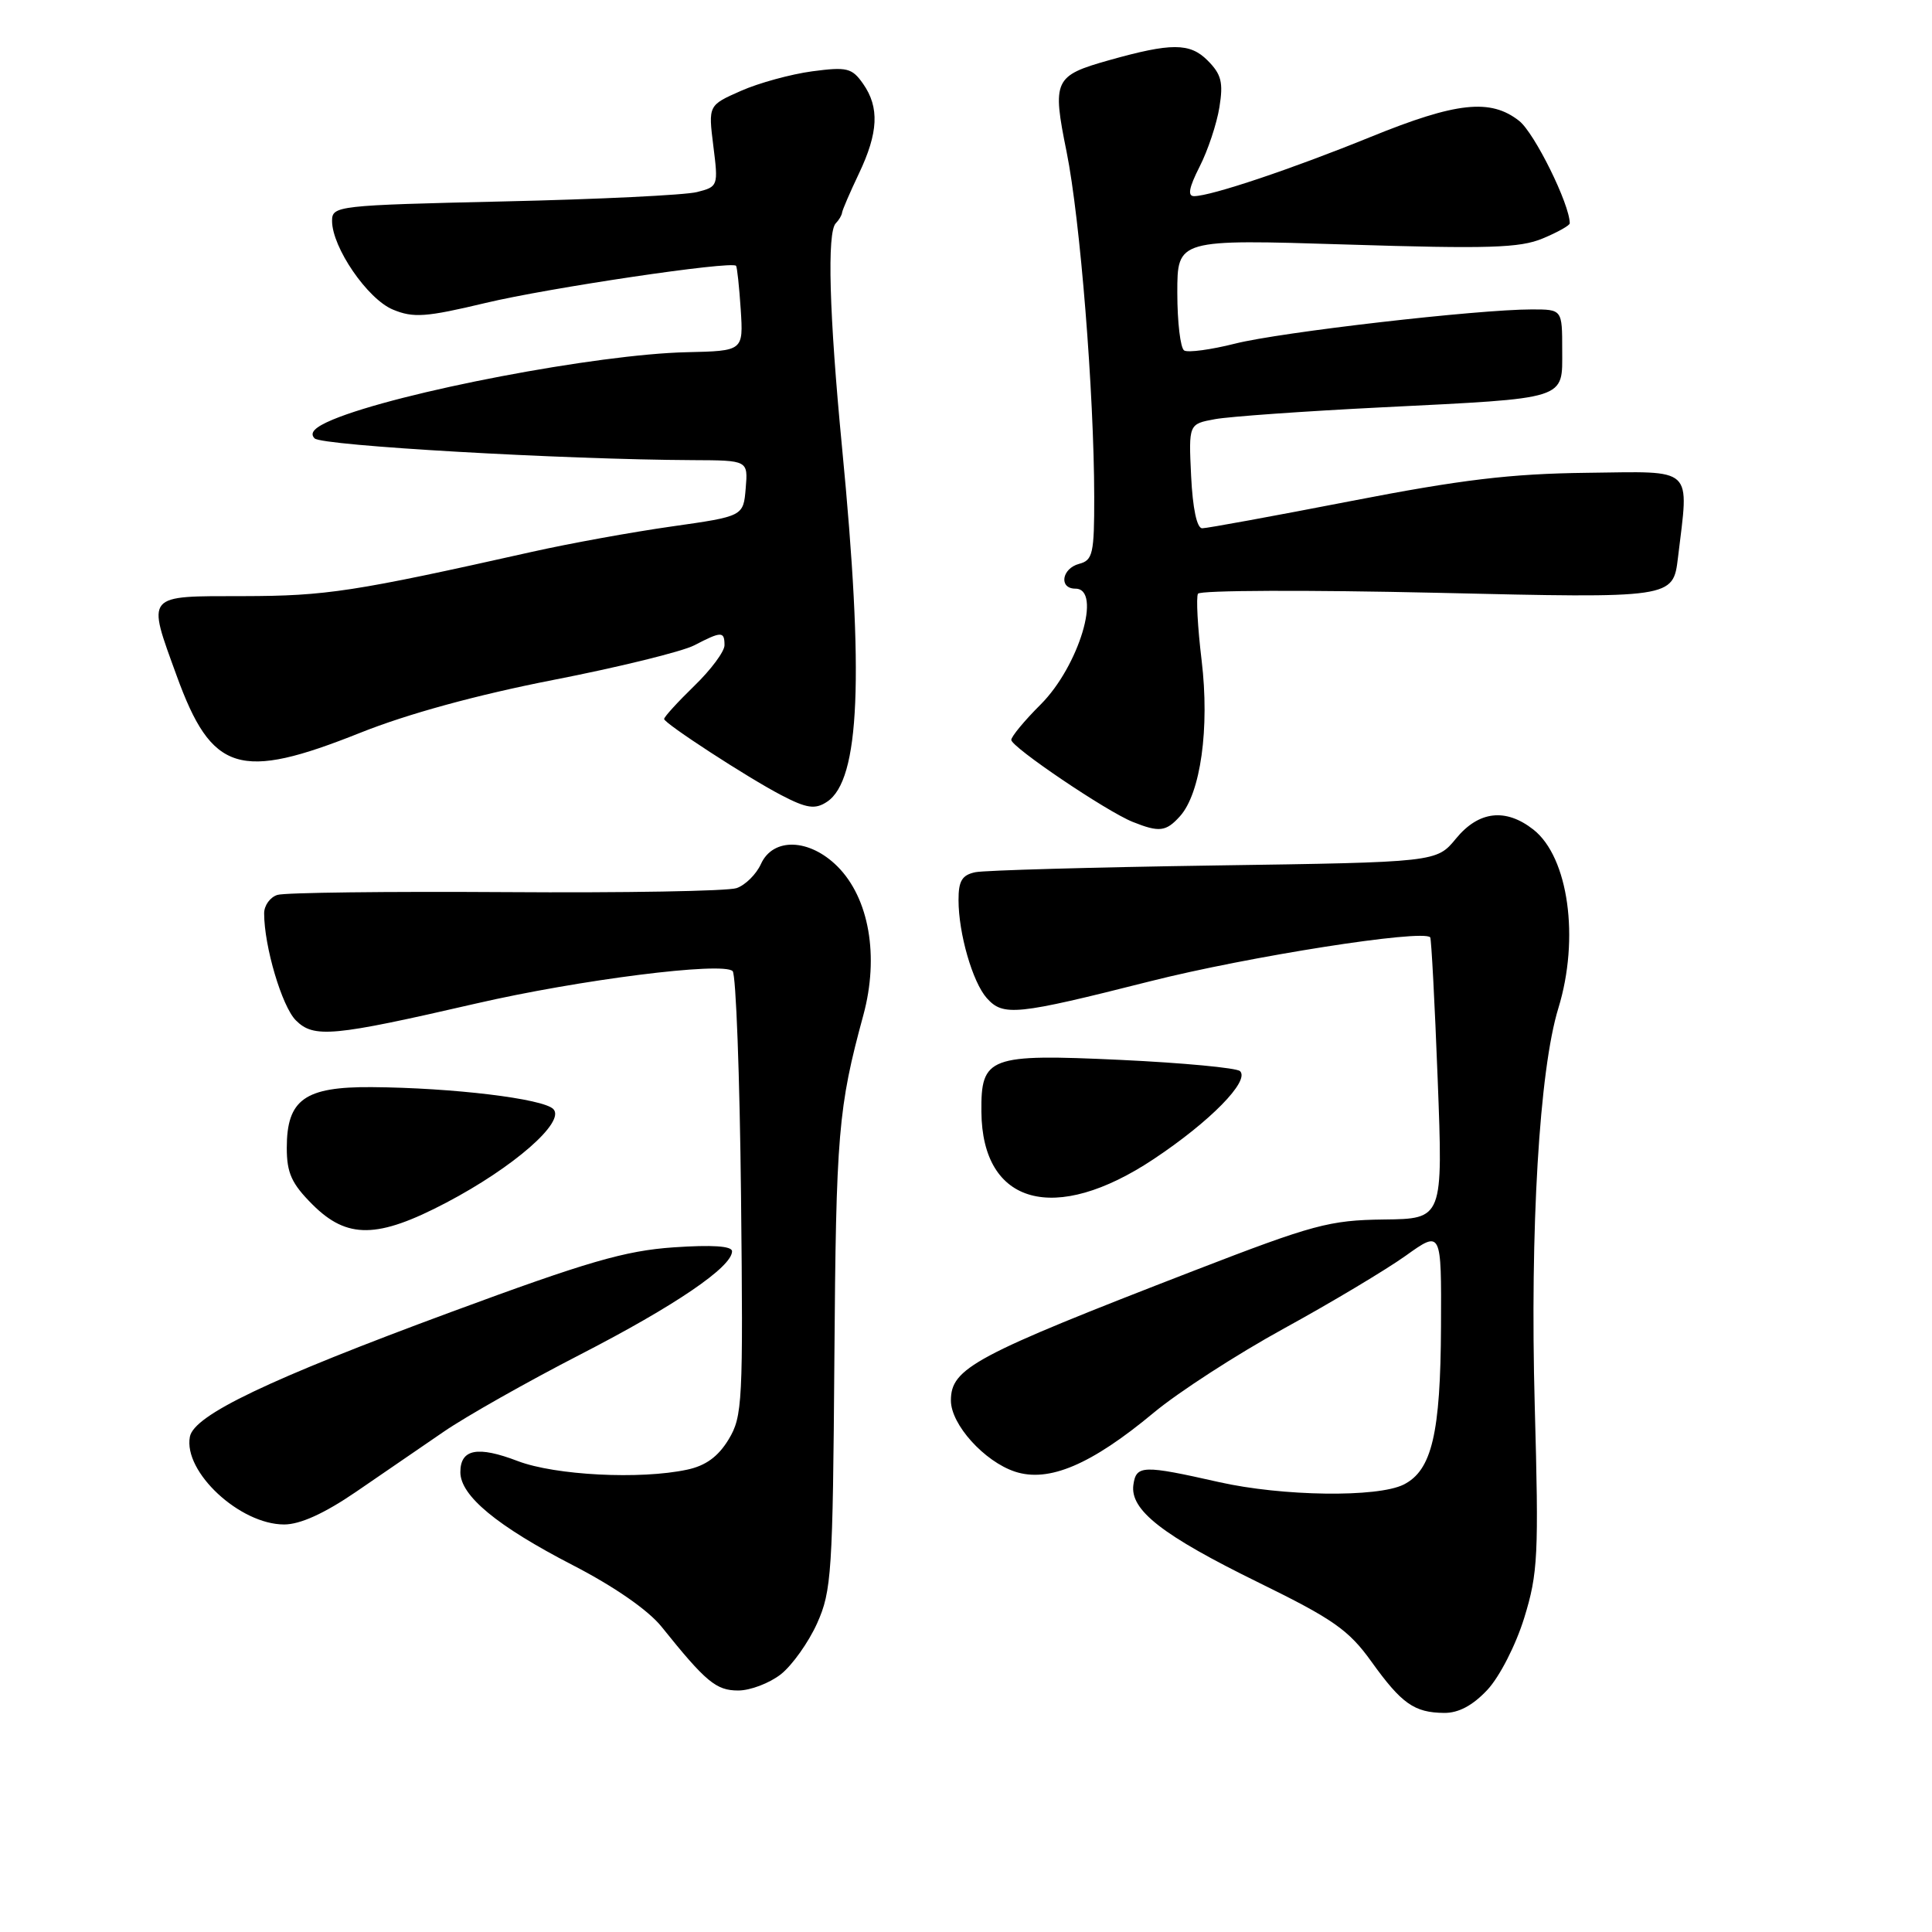 <?xml version="1.0" encoding="UTF-8" standalone="no"?>
<!DOCTYPE svg PUBLIC "-//W3C//DTD SVG 1.1//EN" "http://www.w3.org/Graphics/SVG/1.1/DTD/svg11.dtd" >
<svg xmlns="http://www.w3.org/2000/svg" xmlns:xlink="http://www.w3.org/1999/xlink" version="1.1" viewBox="0 0 256 256">
 <g >
 <path fill="currentColor"
d=" M 197.09 223.91 C 198.71 222.17 200.85 217.99 201.97 214.37 C 203.79 208.47 203.91 206.07 203.36 186.21 C 202.72 162.83 203.97 141.79 206.49 133.59 C 209.33 124.34 207.83 113.59 203.19 109.93 C 199.51 107.04 195.94 107.45 192.93 111.11 C 190.35 114.25 190.35 114.25 160.93 114.68 C 144.74 114.92 130.49 115.32 129.25 115.57 C 127.48 115.94 127.00 116.72 127.01 119.27 C 127.01 123.69 128.87 130.13 130.75 132.25 C 132.93 134.69 134.63 134.52 152.38 130.03 C 165.43 126.73 188.51 123.11 189.51 124.20 C 189.66 124.37 190.11 132.82 190.50 143.00 C 191.21 161.50 191.21 161.50 183.36 161.59 C 176.16 161.68 174.04 162.25 158.21 168.37 C 129.04 179.66 126.00 181.28 126.00 185.58 C 126.00 188.75 130.42 193.65 134.49 195.00 C 138.96 196.47 144.58 194.09 152.85 187.21 C 156.12 184.48 163.90 179.45 170.15 176.02 C 176.39 172.60 183.64 168.26 186.25 166.40 C 191.00 163.00 191.00 163.00 190.94 175.75 C 190.88 189.94 189.73 194.83 186.00 196.71 C 182.54 198.45 169.91 198.28 161.50 196.38 C 151.44 194.11 150.55 194.13 150.18 196.74 C 149.71 200.09 153.99 203.43 166.84 209.73 C 176.65 214.54 178.71 215.98 181.71 220.16 C 185.72 225.75 187.39 226.93 191.35 226.97 C 193.27 226.99 195.14 225.99 197.09 223.91 Z  M 103.47 221.85 C 104.97 220.66 107.13 217.63 108.27 215.10 C 110.19 210.82 110.35 208.39 110.56 180.00 C 110.78 150.17 111.06 146.78 114.40 134.50 C 116.51 126.72 115.17 119.02 110.97 114.81 C 107.25 111.10 102.44 110.94 100.83 114.48 C 100.21 115.85 98.75 117.29 97.60 117.68 C 96.44 118.08 82.68 118.32 67.01 118.21 C 51.34 118.11 37.72 118.27 36.76 118.58 C 35.79 118.88 35.00 119.98 35.00 121.02 C 35.00 125.40 37.36 133.36 39.20 135.20 C 41.58 137.58 44.07 137.35 63.00 132.99 C 76.78 129.81 95.81 127.41 97.08 128.68 C 97.52 129.13 98.02 142.55 98.19 158.50 C 98.48 185.85 98.39 187.68 96.54 190.74 C 95.16 193.01 93.51 194.22 91.04 194.74 C 84.84 196.07 73.57 195.49 68.61 193.60 C 63.28 191.56 61.00 192.00 61.00 195.07 C 61.00 198.19 65.84 202.20 75.89 207.39 C 81.38 210.22 85.89 213.35 87.65 215.54 C 93.54 222.88 94.89 224.00 97.82 224.00 C 99.42 224.00 101.96 223.03 103.47 221.85 Z  M 47.17 197.68 C 50.65 195.30 55.89 191.71 58.81 189.70 C 61.74 187.69 69.87 183.09 76.89 179.48 C 89.44 173.02 97.00 167.88 97.00 165.80 C 97.00 165.10 94.36 164.93 89.25 165.28 C 82.80 165.73 77.84 167.17 59.74 173.86 C 35.60 182.78 25.69 187.51 25.16 190.38 C 24.28 195.03 31.78 202.00 37.65 202.00 C 39.77 202.00 42.97 200.55 47.17 197.68 Z  M 59.13 159.36 C 68.08 154.66 74.96 148.64 73.32 146.96 C 71.99 145.58 59.99 144.13 49.25 144.05 C 40.38 143.99 38.00 145.69 38.00 152.10 C 38.00 155.43 38.64 156.84 41.40 159.60 C 46.00 164.20 50.03 164.14 59.13 159.36 Z  M 152.86 153.59 C 160.34 148.62 165.64 143.22 164.31 141.93 C 163.86 141.50 156.73 140.83 148.45 140.44 C 131.02 139.63 129.97 140.02 130.04 147.32 C 130.14 159.66 139.76 162.30 152.86 153.59 Z  M 156.34 108.17 C 159.09 105.14 160.30 96.48 159.22 87.49 C 158.69 83.10 158.48 79.12 158.74 78.67 C 159.01 78.21 173.28 78.16 190.46 78.55 C 221.69 79.28 221.69 79.28 222.34 73.89 C 223.80 61.66 224.68 62.48 210.25 62.65 C 200.16 62.77 193.64 63.55 178.97 66.40 C 168.77 68.38 159.92 70.00 159.30 70.00 C 158.59 70.00 158.04 67.37 157.83 63.09 C 157.50 56.18 157.50 56.18 161.00 55.54 C 162.93 55.19 172.82 54.49 183.00 53.98 C 207.98 52.73 207.00 53.04 207.00 46.38 C 207.00 41.00 207.00 41.00 202.97 41.00 C 195.80 41.00 169.67 44.01 163.66 45.53 C 160.45 46.34 157.41 46.75 156.91 46.44 C 156.41 46.13 156.00 42.69 156.00 38.79 C 156.00 31.70 156.00 31.70 178.41 32.40 C 197.21 32.99 201.40 32.86 204.41 31.60 C 206.39 30.78 208.00 29.87 208.00 29.59 C 208.00 27.07 203.33 17.62 201.30 16.02 C 197.50 13.03 192.99 13.52 181.65 18.13 C 171.23 22.37 160.48 25.98 158.23 25.99 C 157.33 26.00 157.54 24.87 158.95 22.09 C 160.05 19.94 161.23 16.39 161.58 14.20 C 162.11 10.91 161.84 9.84 160.00 8.00 C 157.66 5.66 155.19 5.66 146.95 7.98 C 139.67 10.03 139.40 10.61 141.33 20.12 C 143.13 29.04 144.97 52.04 144.99 65.84 C 145.00 73.35 144.80 74.24 143.00 74.71 C 140.68 75.32 140.27 78.00 142.50 78.00 C 146.05 78.00 142.97 88.27 137.89 93.35 C 135.75 95.48 134.00 97.60 134.00 98.04 C 134.00 98.99 146.64 107.53 150.10 108.91 C 153.60 110.31 154.50 110.21 156.34 108.17 Z  M 109.60 106.23 C 113.94 103.33 114.52 89.71 111.57 59.24 C 109.87 41.59 109.57 30.77 110.75 29.58 C 111.16 29.17 111.54 28.53 111.58 28.17 C 111.63 27.80 112.63 25.48 113.81 23.00 C 116.39 17.58 116.55 14.23 114.37 11.11 C 112.89 9.00 112.24 8.84 107.62 9.45 C 104.80 9.83 100.55 10.99 98.18 12.04 C 93.85 13.95 93.85 13.95 94.52 19.34 C 95.19 24.65 95.15 24.74 92.35 25.45 C 90.78 25.85 79.26 26.41 66.75 26.69 C 44.63 27.20 44.00 27.27 44.00 29.27 C 44.00 32.78 48.70 39.63 52.06 41.02 C 54.77 42.15 56.43 42.03 64.35 40.14 C 72.72 38.14 96.91 34.55 97.53 35.22 C 97.67 35.37 97.95 37.98 98.15 41.00 C 98.50 46.50 98.50 46.50 91.00 46.67 C 79.17 46.93 52.86 51.95 44.07 55.61 C 41.69 56.61 40.96 57.36 41.69 58.09 C 42.66 59.06 74.59 60.89 91.81 60.97 C 99.12 61.00 99.12 61.00 98.81 64.70 C 98.50 68.41 98.50 68.41 89.00 69.76 C 83.78 70.50 75.45 72.01 70.50 73.12 C 46.89 78.41 43.23 78.97 32.25 78.99 C 19.15 79.00 19.45 78.64 23.41 89.54 C 28.06 102.35 31.72 103.49 47.73 97.10 C 54.01 94.59 63.14 92.09 73.29 90.10 C 81.97 88.41 90.38 86.34 91.99 85.51 C 95.61 83.63 96.00 83.63 96.00 85.50 C 96.00 86.33 94.20 88.75 92.00 90.88 C 89.80 93.02 88.00 94.99 88.00 95.27 C 88.00 95.84 99.03 103.02 103.50 105.35 C 106.89 107.12 108.02 107.29 109.60 106.23 Z "/>
</g>
</svg>